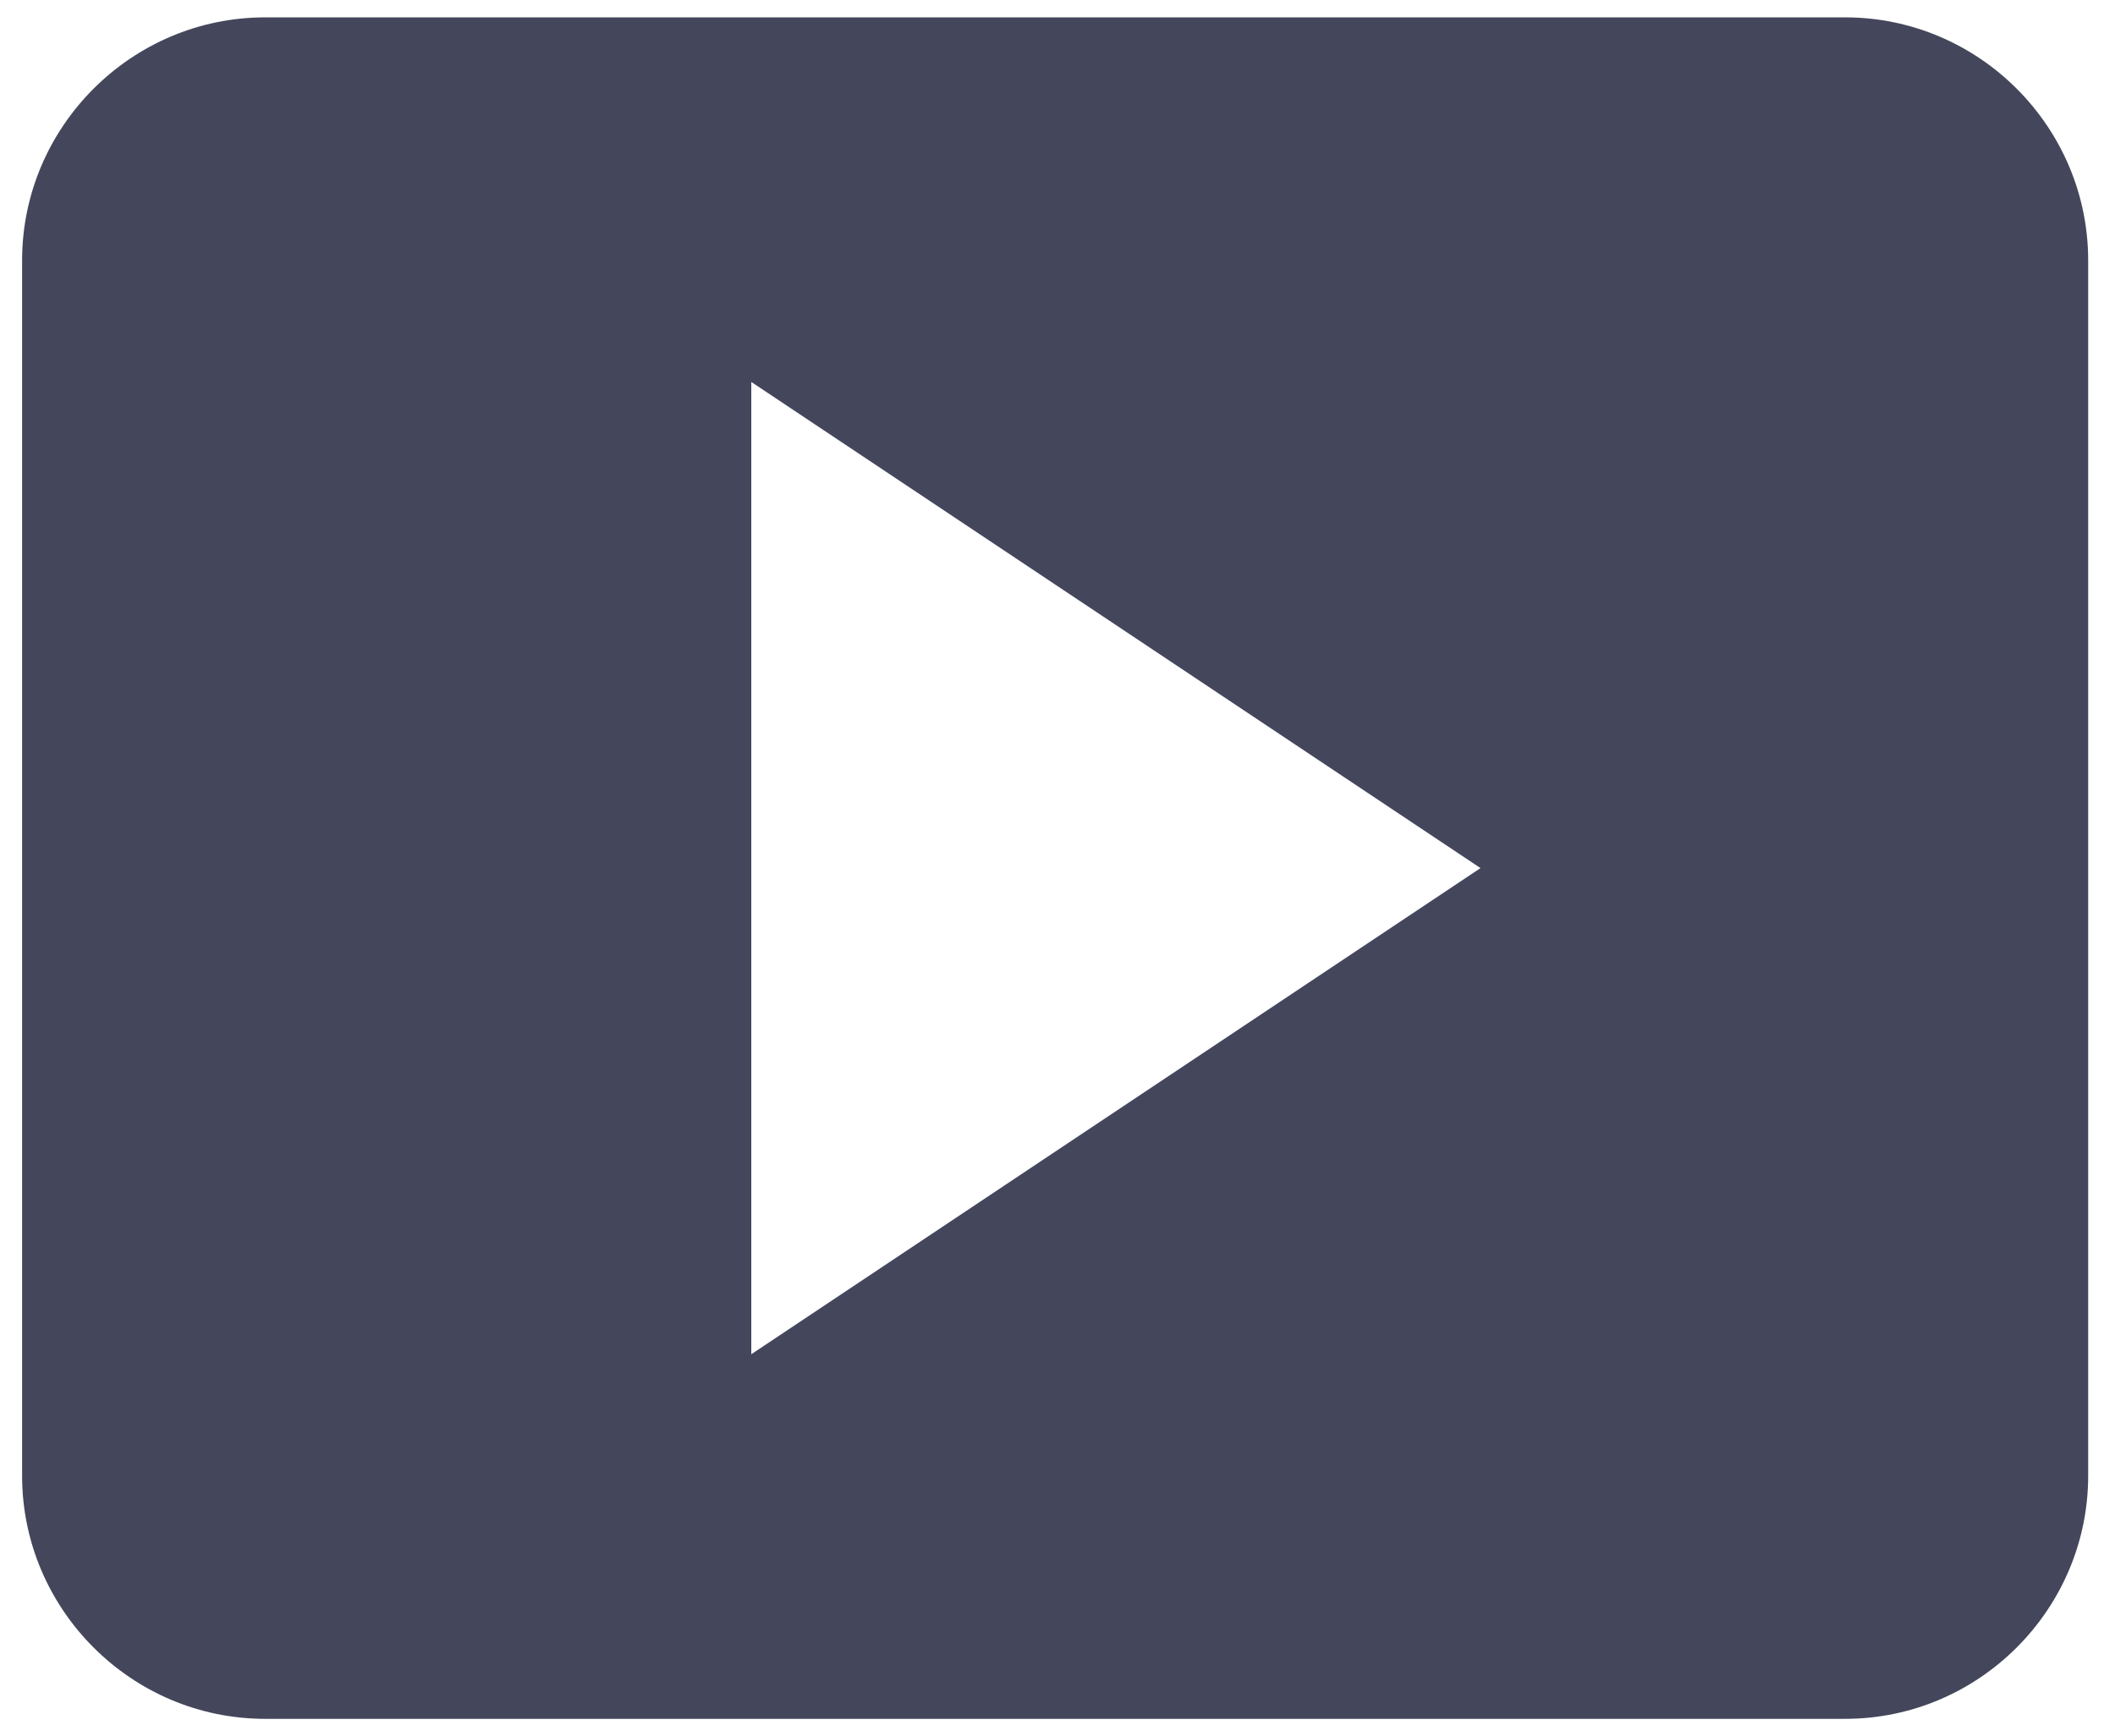 <svg width="67" height="55" viewBox="0 0 67 55" fill="none" xmlns="http://www.w3.org/2000/svg">
<path d="M66.15 46.75V8.25C66.15 4.015 62.685 0.55 58.45 0.55H8.4C4.165 0.55 0.7 4.015 0.7 8.25V46.75C0.7 50.985 4.165 54.45 8.4 54.45H58.45C62.685 54.45 66.15 50.985 66.15 46.75ZM23.8 42.9V12.1L46.9 27.5L23.8 42.9Z" fill="#44465B"/>
</svg>
